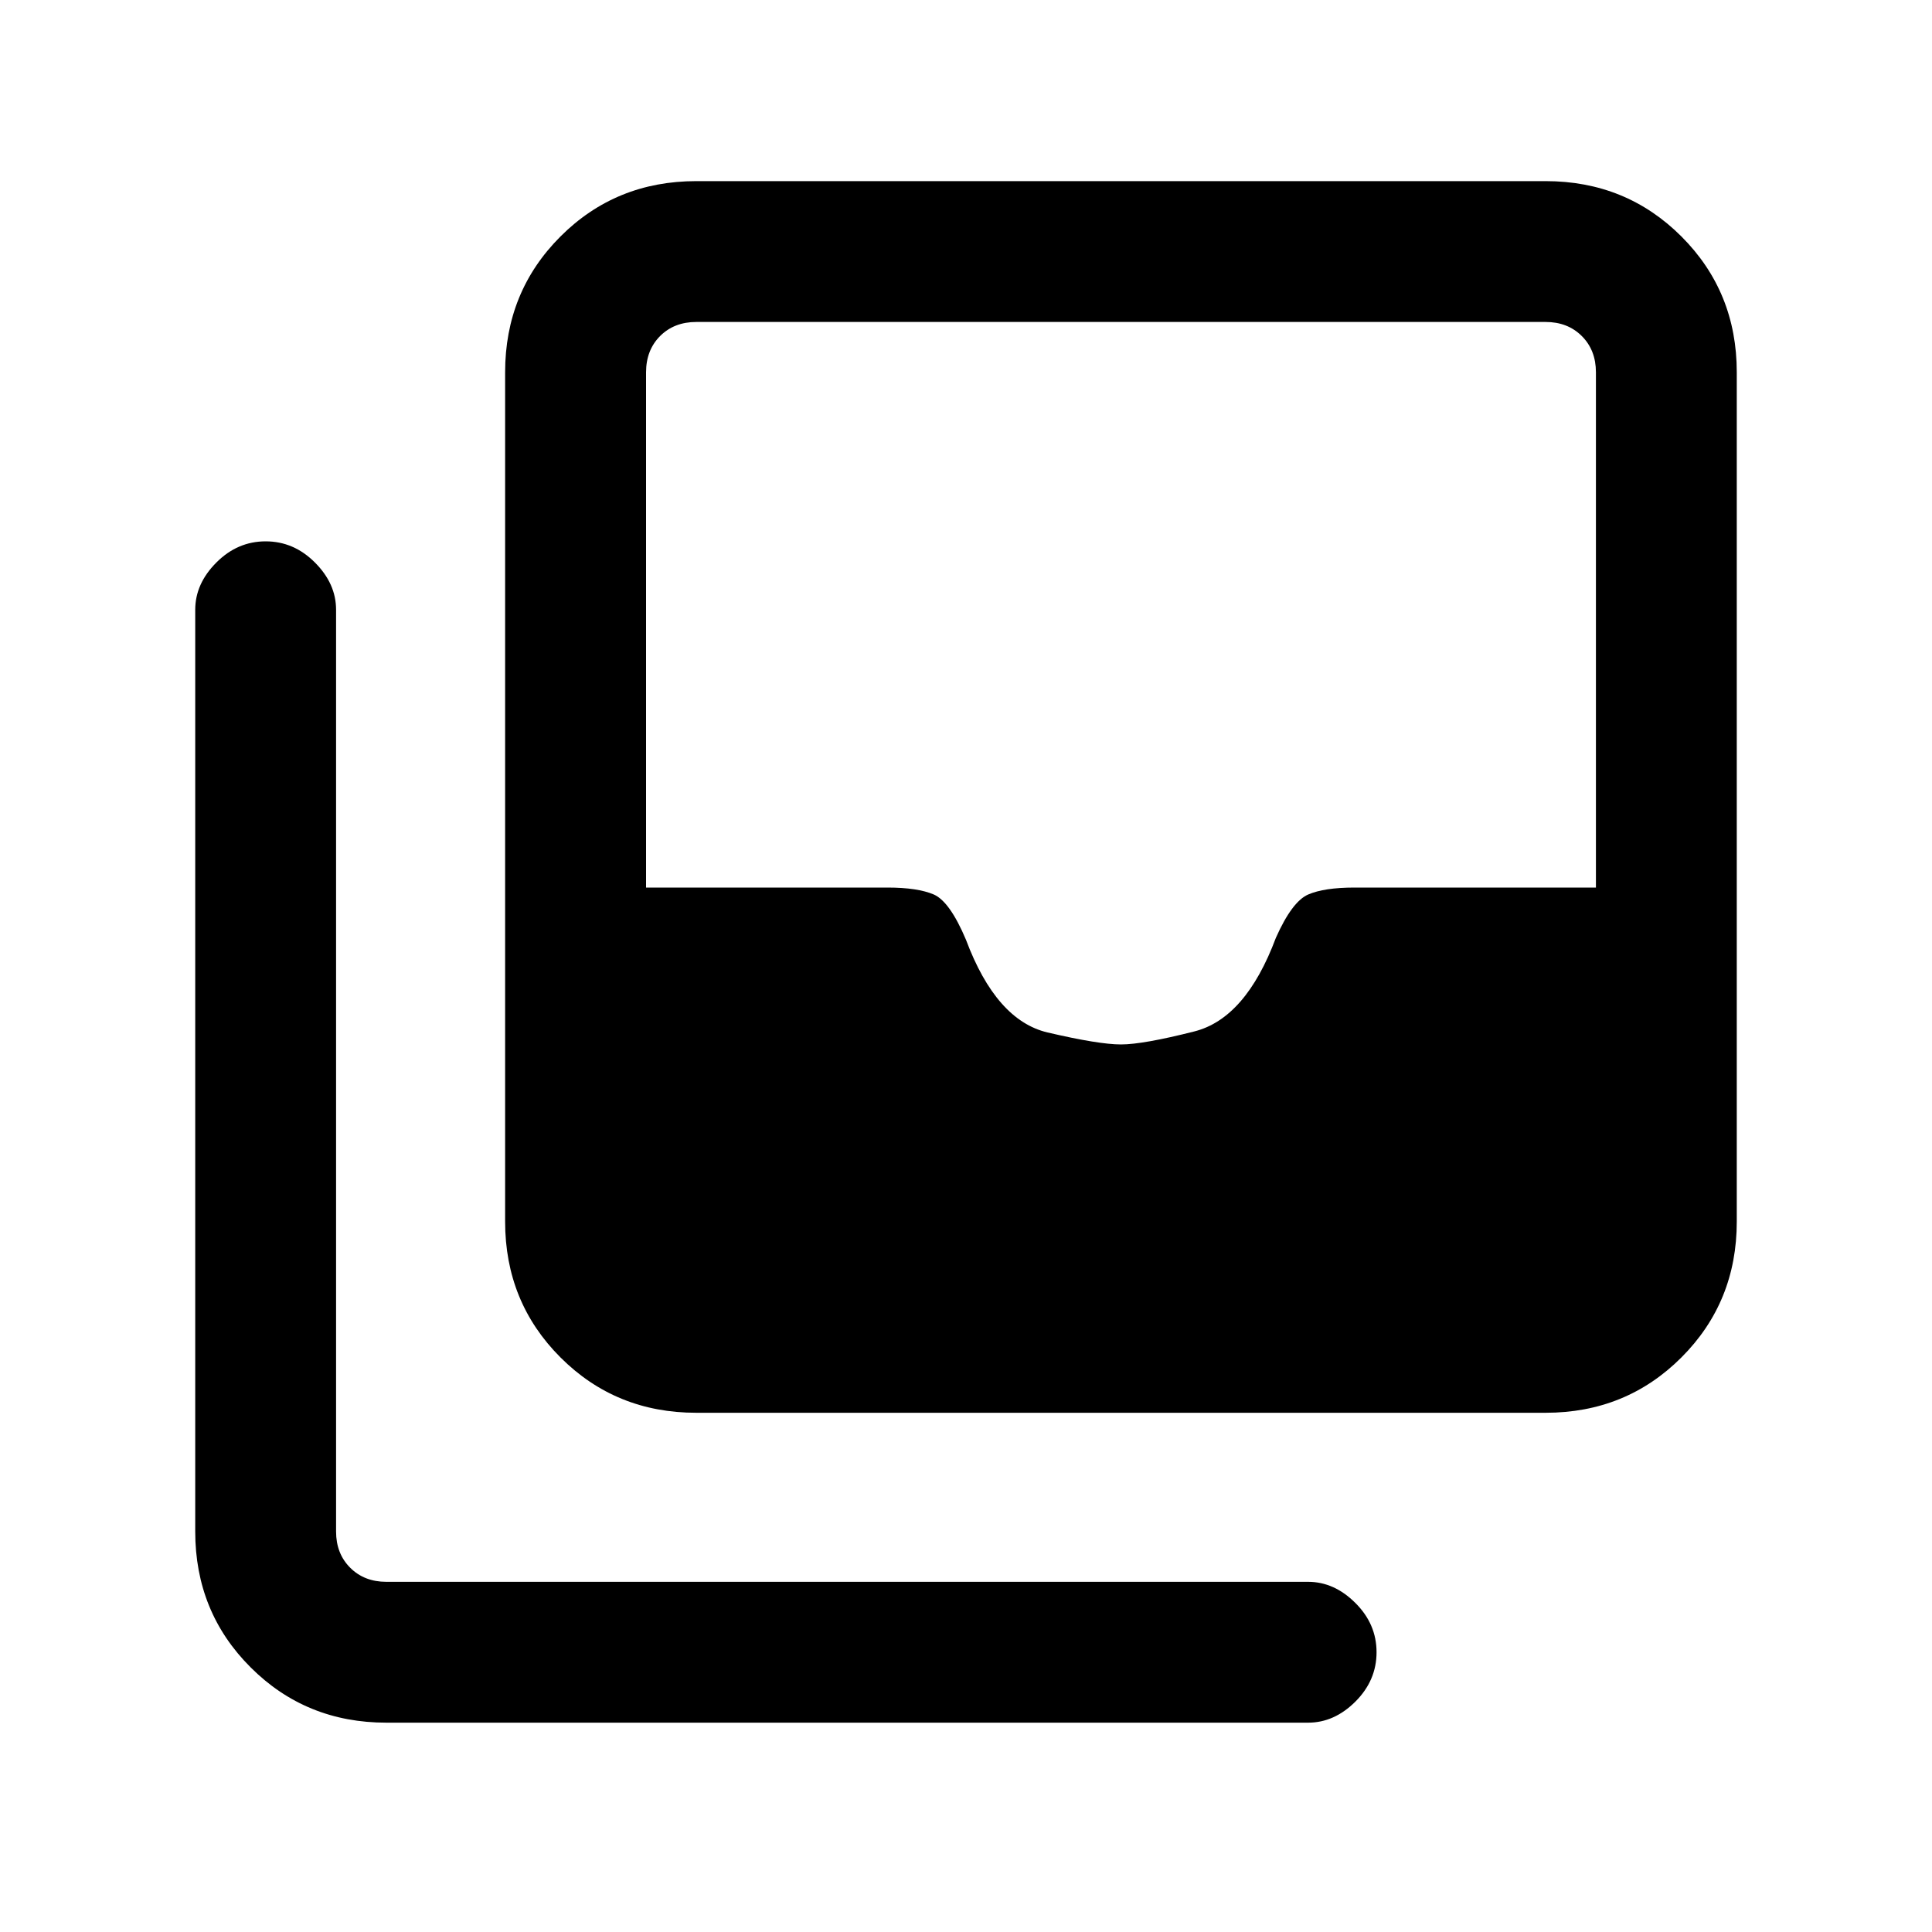 <svg xmlns="http://www.w3.org/2000/svg" height="20" width="20"><path d="M11.604 10.812q.229 0 .761-.135.531-.135.843-.969.167-.375.334-.448.166-.072.479-.072h2.5V3.854q0-.229-.146-.375T16 3.333H7.208q-.229 0-.375.146-.145.146-.145.375v5.334h2.5q.312 0 .479.072.166.073.333.469.312.833.844.959.531.124.76.124Zm-4.396 3.813q-.833 0-1.406-.573t-.573-1.406V3.854q0-.833.573-1.406t1.406-.573H16q.833 0 1.406.573t.573 1.406v8.792q0 .833-.573 1.406T16 14.625ZM4 17.833q-.833 0-1.406-.573-.573-.572-.573-1.406V6.312q0-.27.219-.489.218-.219.51-.219.292 0 .51.219.219.219.219.489v9.542q0 .229.146.375t.375.146h9.542q.27 0 .489.219.219.218.219.51 0 .292-.219.511-.219.218-.489.218Z"/></svg>